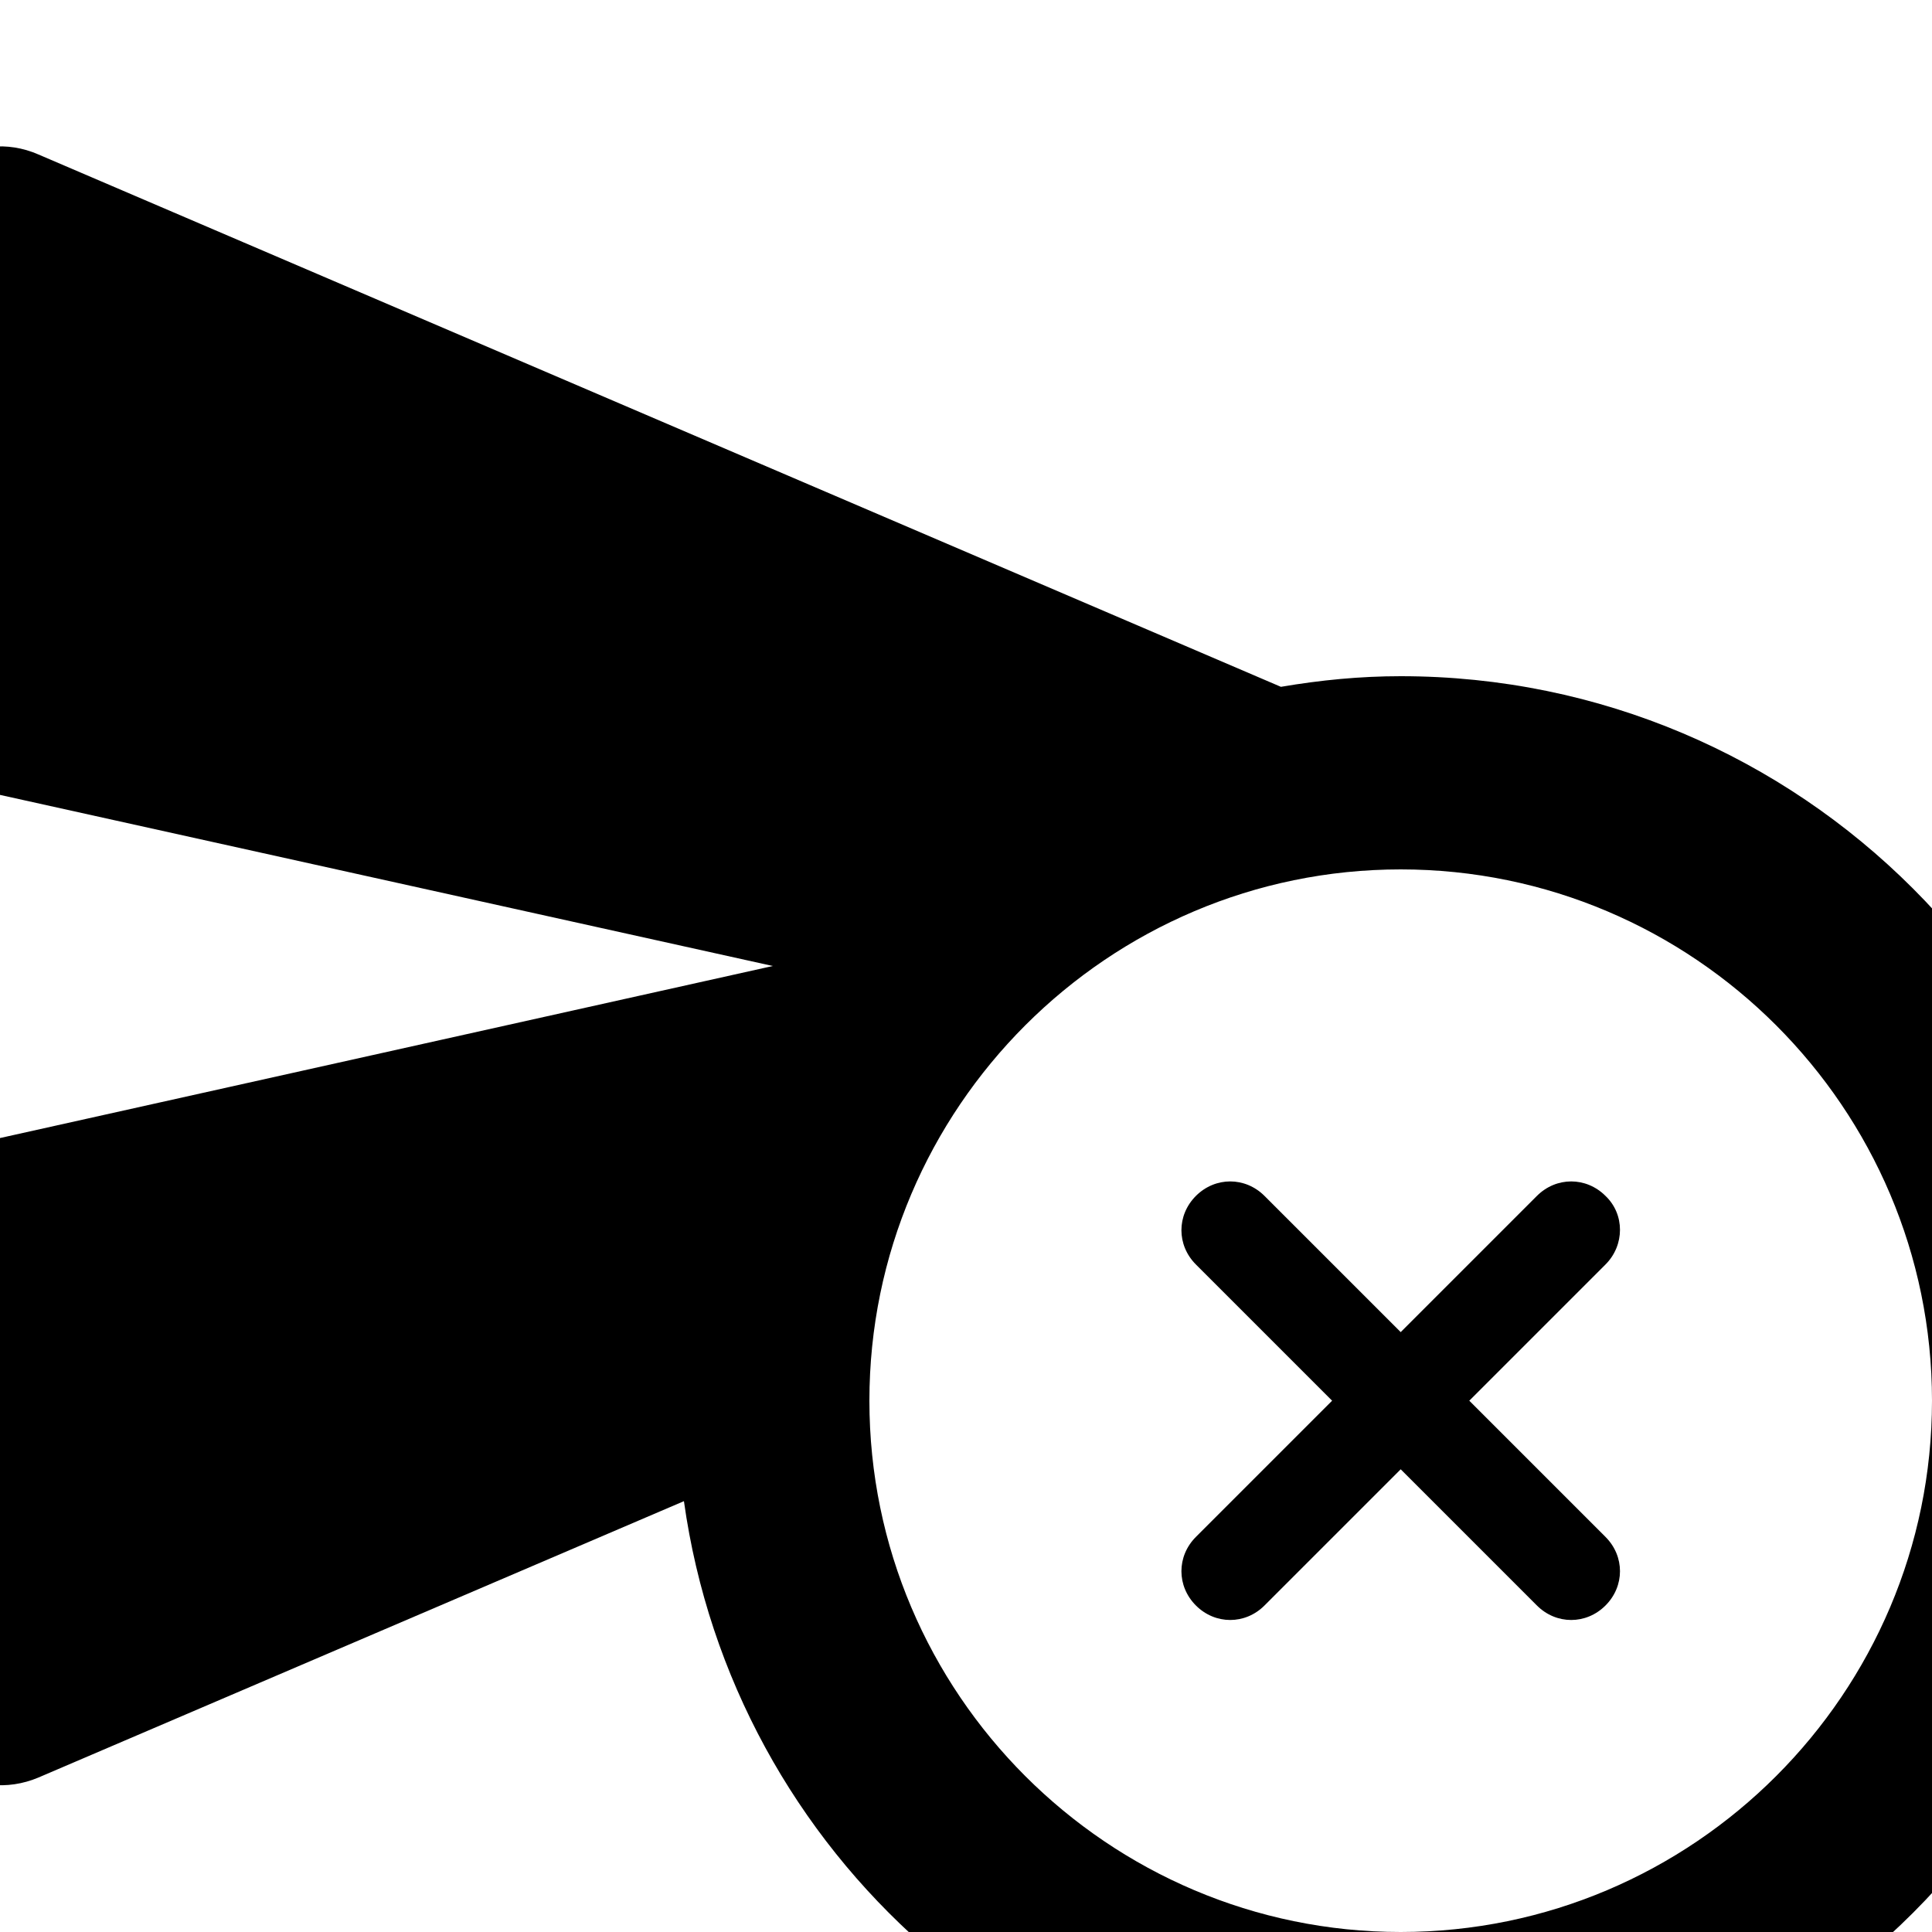 <svg xmlns="http://www.w3.org/2000/svg" enable-background="new 0 0 24 24" viewBox="2 2 20 20"><g><rect fill="none"/><rect fill="none"/></g><g><g><path d="M16.5,9c-0.42,0-0.83,0.04-1.24,0.11L2.4,3.6C1.74,3.31,1.01,3.8,1.01,4.51L1,9.2c0,0.47,0.33,0.88,0.78,0.98L10,12 l-8.22,1.83C1.33,13.93,1,14.33,1,14.8l0.01,4.68c0,0.72,0.73,1.2,1.39,0.92l6.68-2.86C9.59,21.19,12.71,24,16.5,24 c4.14,0,7.5-3.36,7.5-7.5S20.64,9,16.5,9z M16.5,22c-3.03,0-5.5-2.47-5.5-5.5s2.47-5.5,5.5-5.5s5.5,2.47,5.5,5.5S19.53,22,16.5,22 z"/><path d="M18.62,14.38c-0.2-0.2-0.51-0.2-0.71,0l-1.41,1.41l-1.41-1.41c-0.2-0.2-0.51-0.2-0.71,0s-0.2,0.51,0,0.71l1.41,1.41 l-1.41,1.41c-0.2,0.2-0.2,0.51,0,0.71c0.2,0.2,0.51,0.2,0.71,0l1.41-1.41l1.41,1.41c0.2,0.2,0.51,0.2,0.71,0 c0.2-0.2,0.2-0.51,0-0.71l-1.41-1.41l1.41-1.41C18.82,14.89,18.82,14.57,18.62,14.38z"/></g></g></svg>